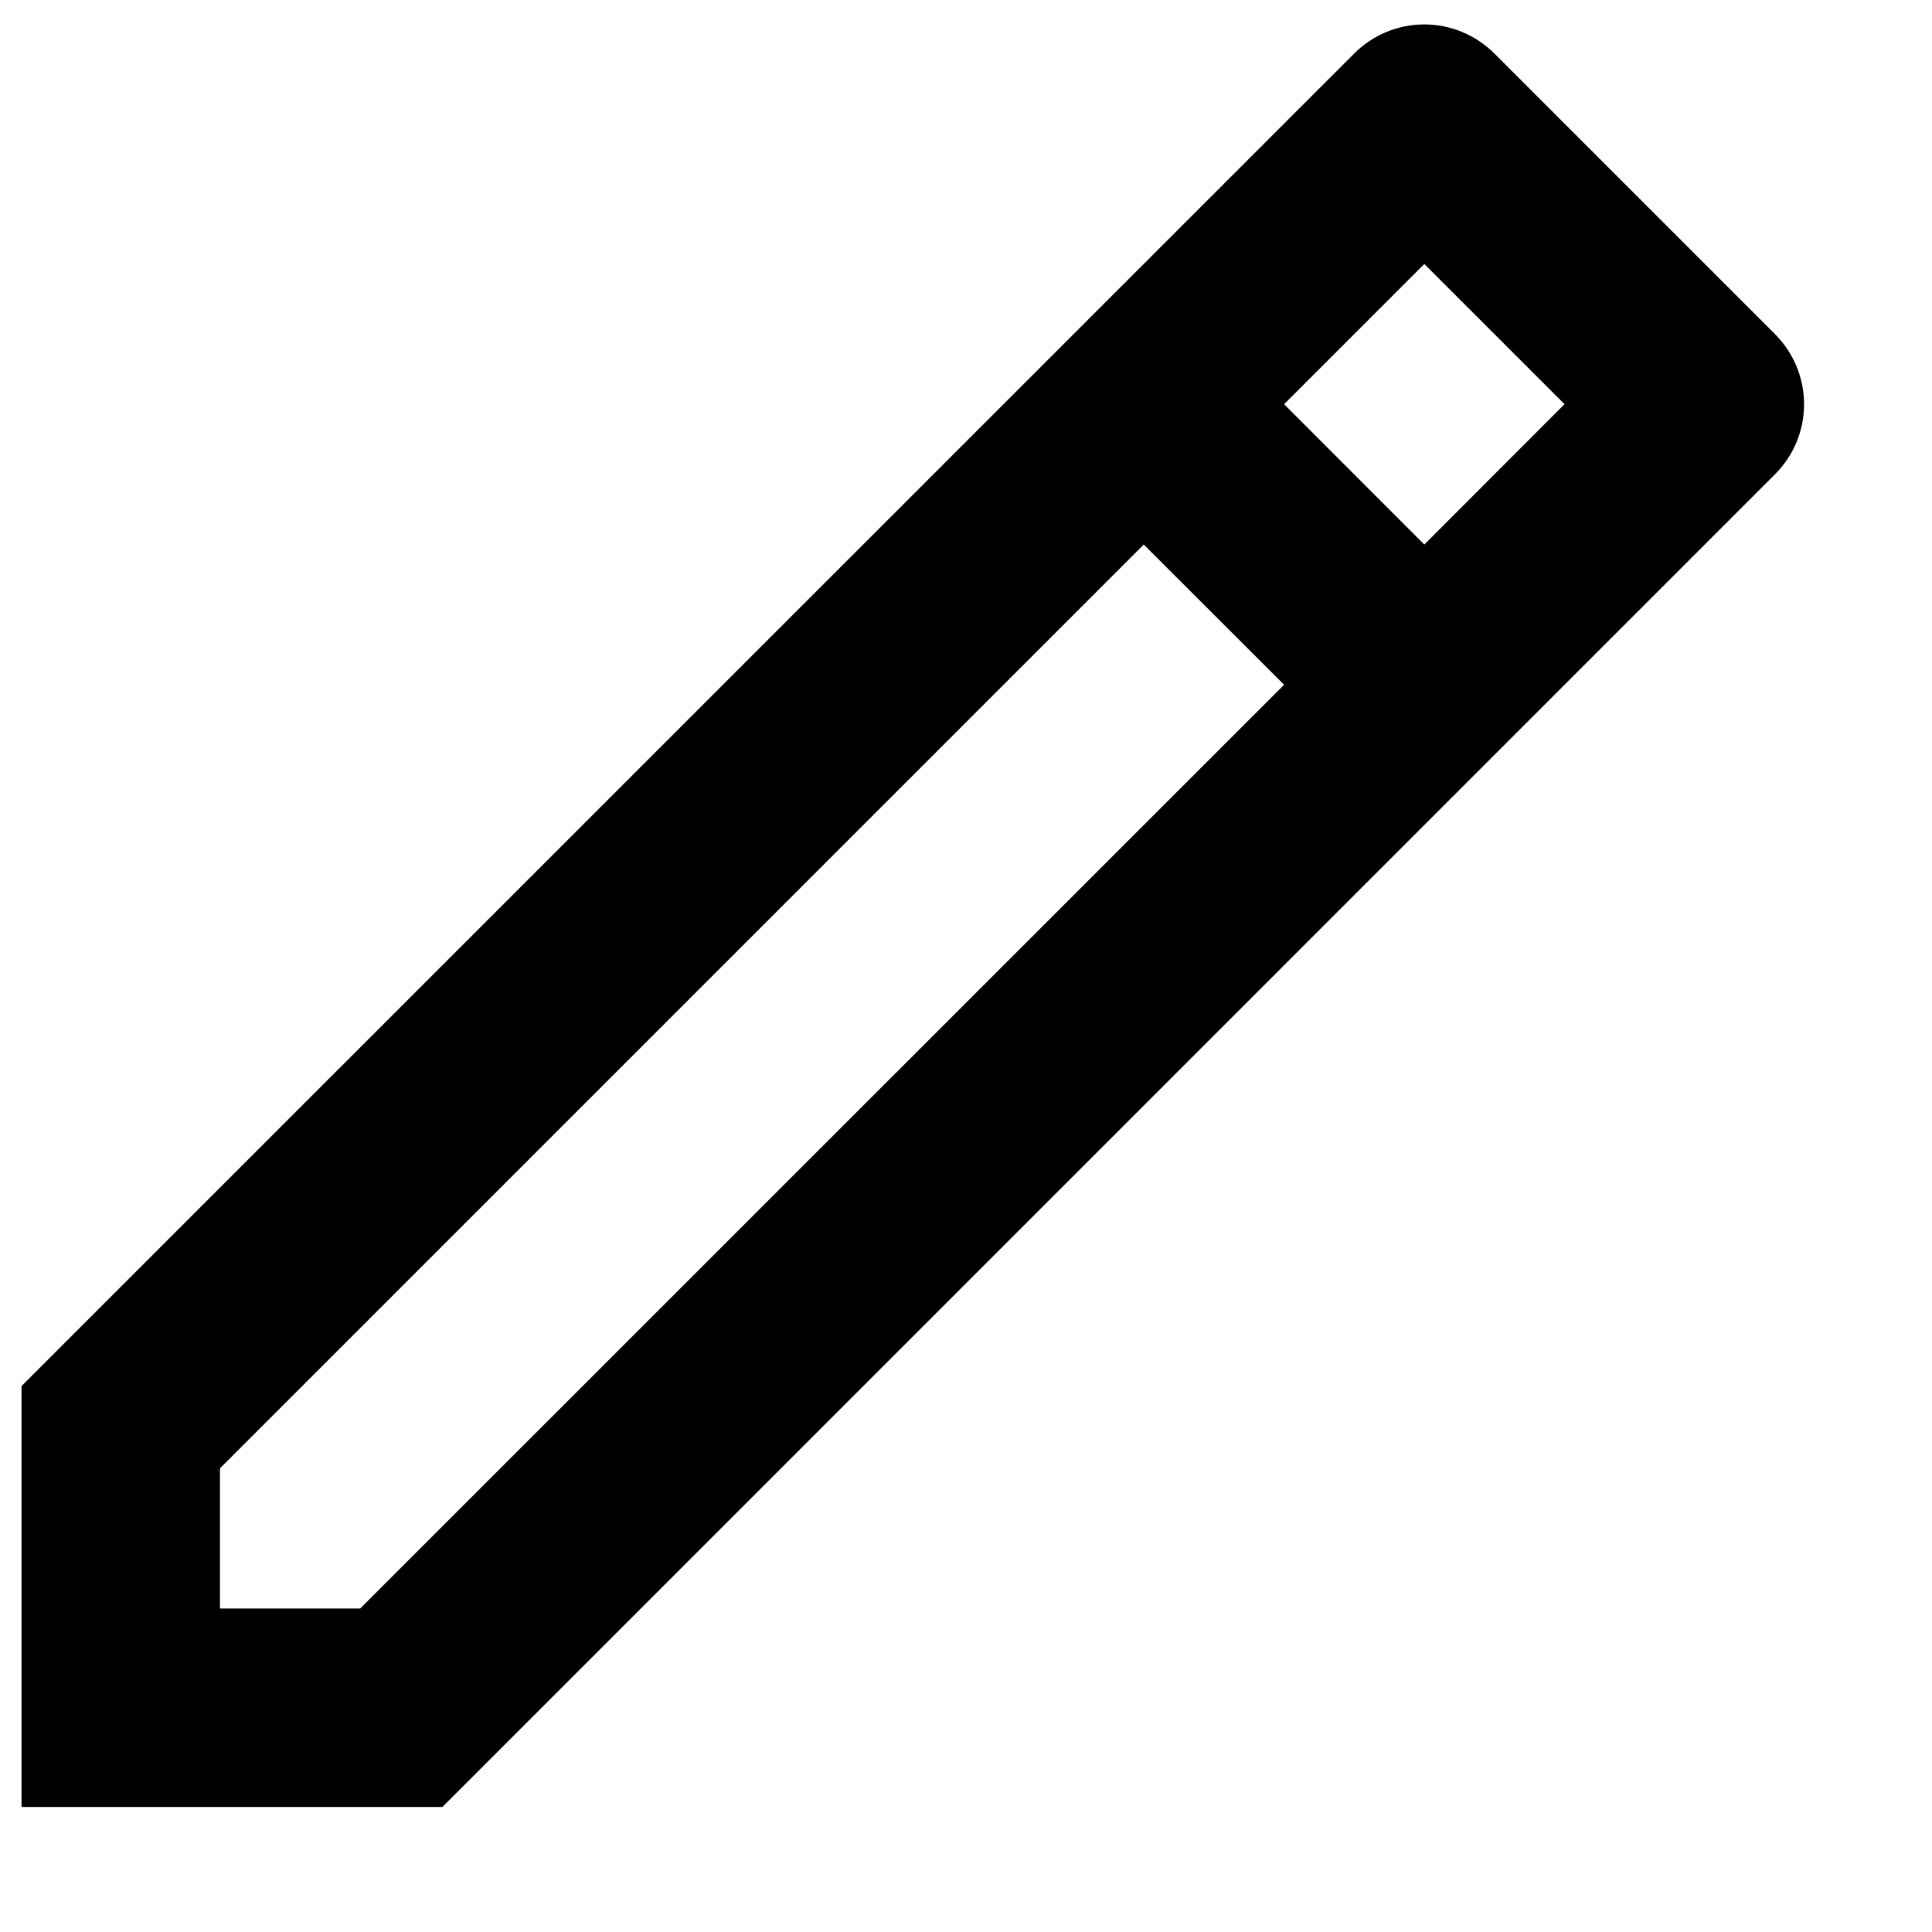 <svg width="14" height="14" viewBox="0 0 14 14" xmlns="http://www.w3.org/2000/svg">
<path d="M9.305 4.962L8.288 3.946L1.594 10.64V11.656H2.61L9.305 4.962ZM10.321 3.946L11.337 2.929L10.321 1.913L9.305 2.929L10.321 3.946ZM3.205 13.094H0.156V10.044L9.813 0.388C9.947 0.253 10.13 0.177 10.321 0.177C10.511 0.177 10.694 0.253 10.829 0.388L12.862 2.421C12.997 2.556 13.073 2.739 13.073 2.929C13.073 3.12 12.997 3.303 12.862 3.437L3.206 13.094H3.205Z"/>
</svg>
